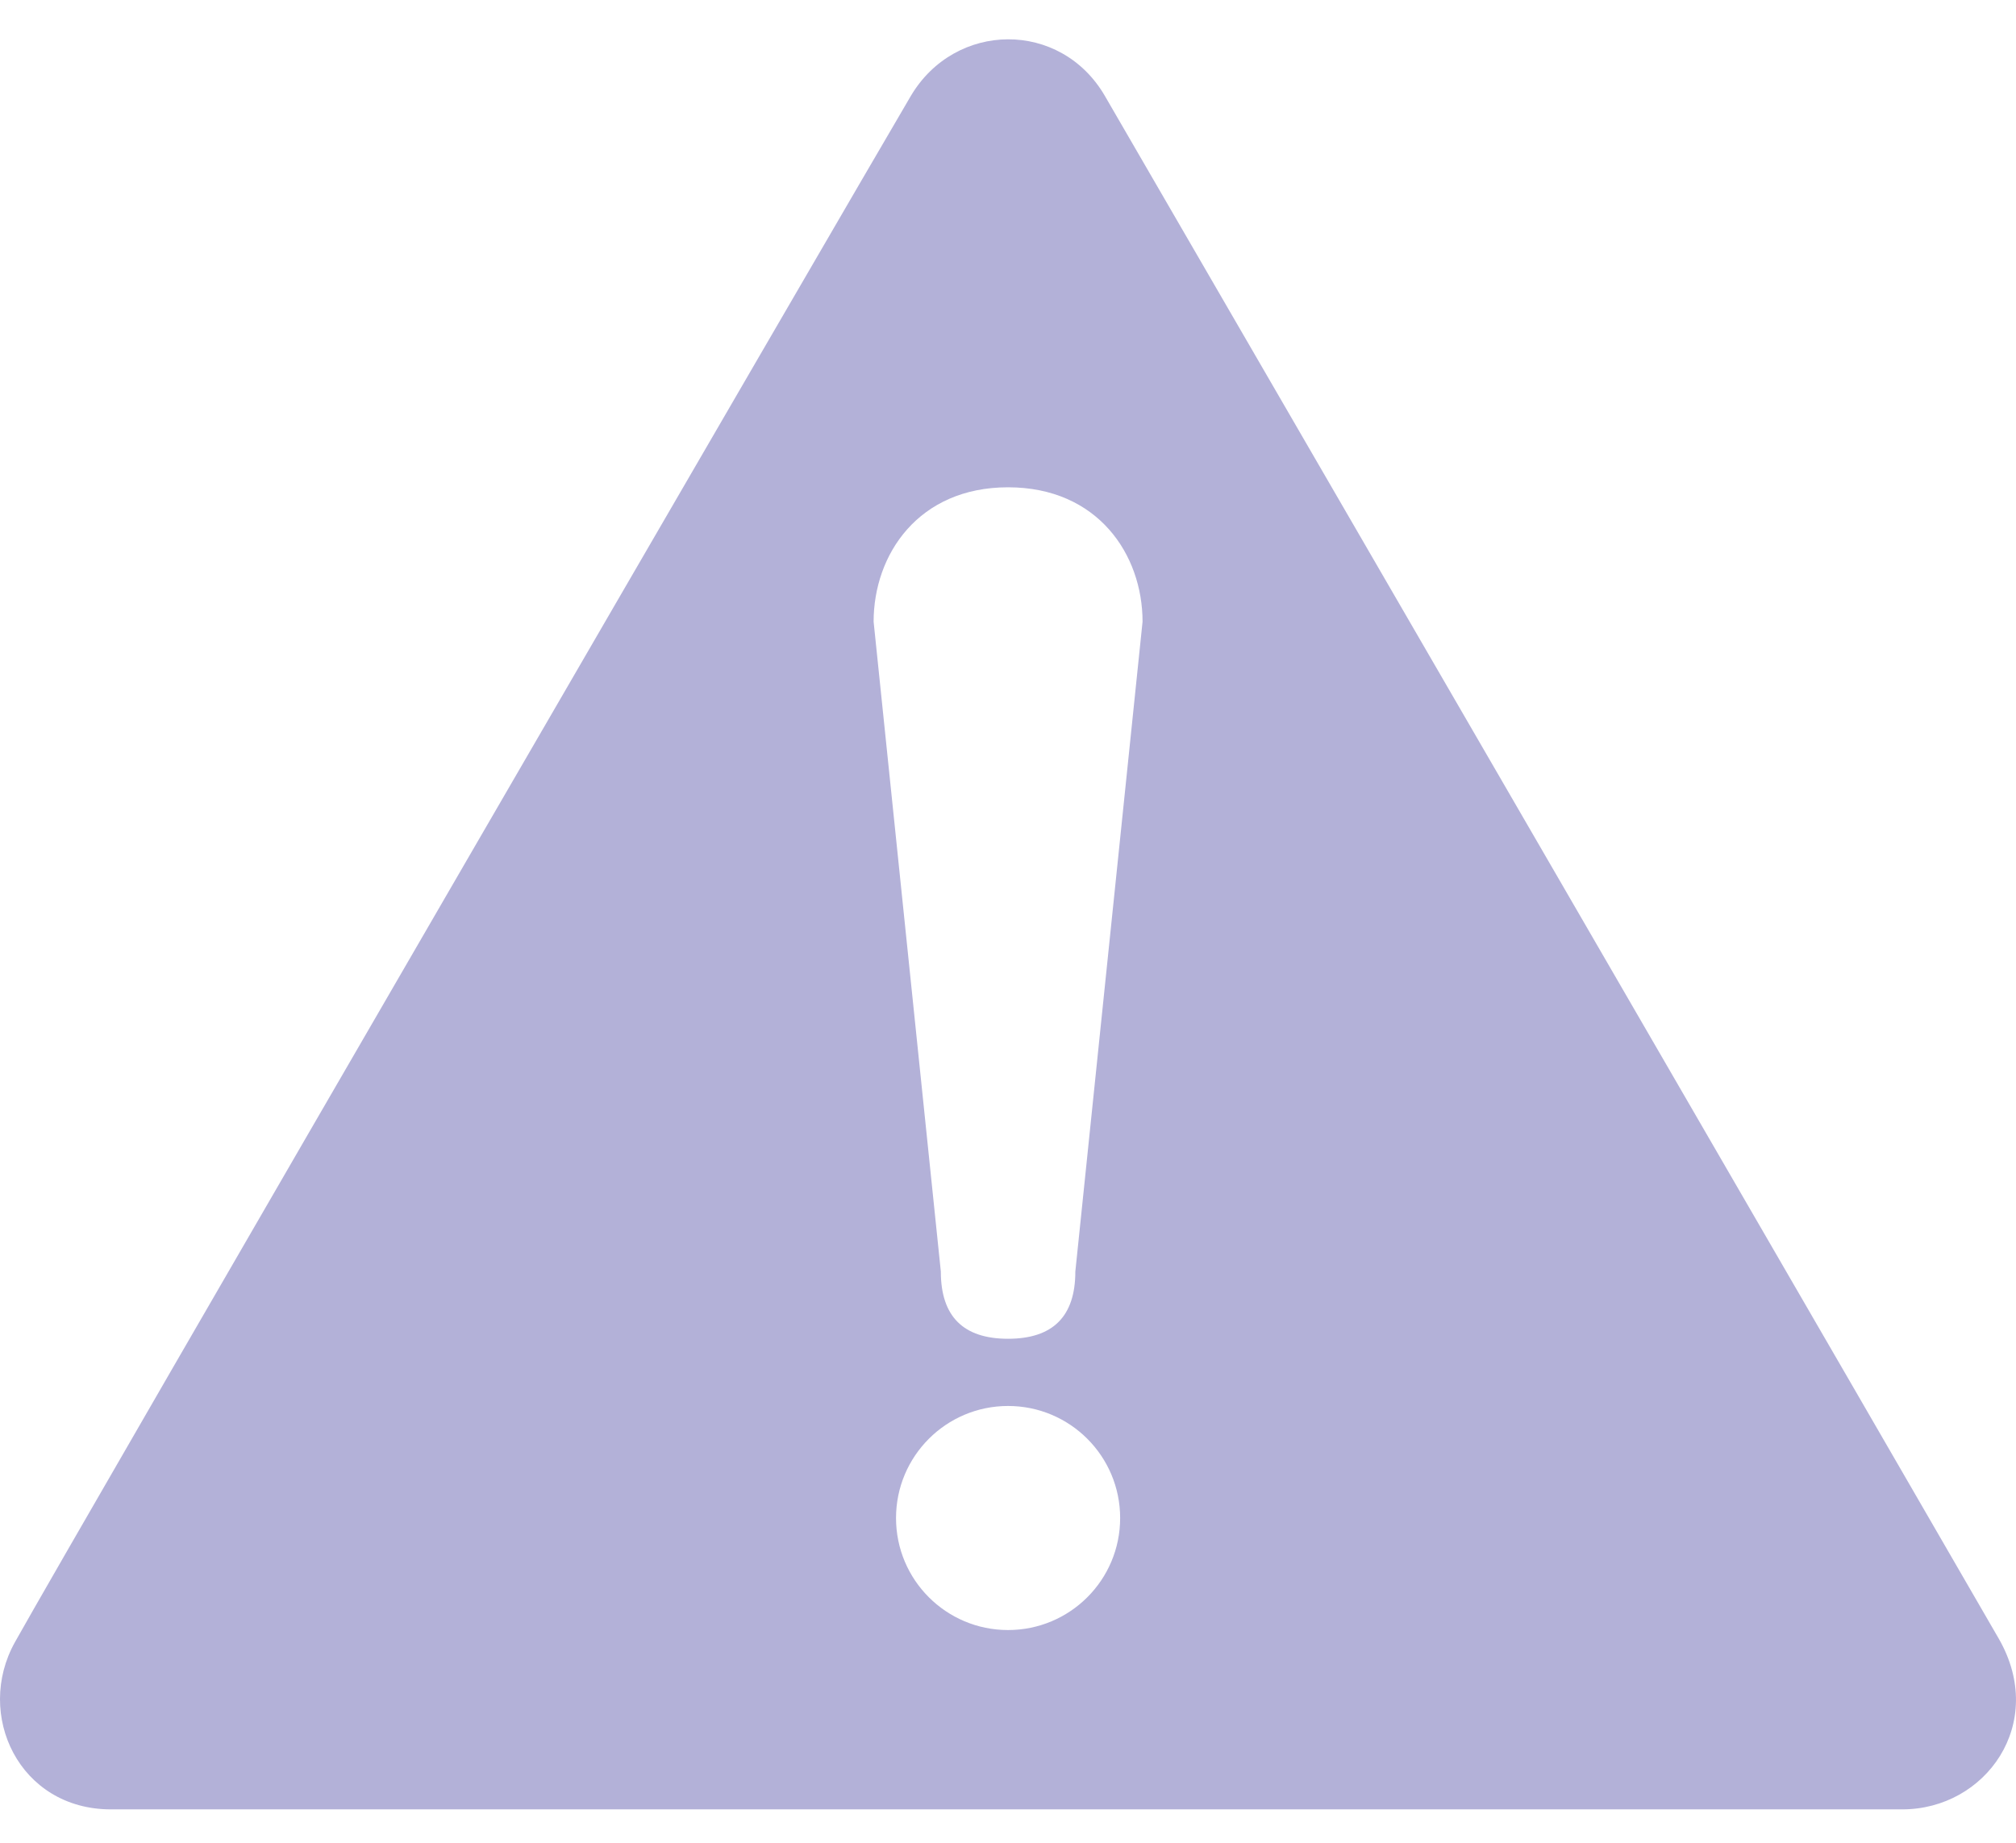 <svg width="35" height="32" viewBox="0 0 35 32" fill="none" xmlns="http://www.w3.org/2000/svg">
<path fill-rule="evenodd" clip-rule="evenodd" d="M34.701 28.456C34.024 27.276 20.352 3.681 19.182 1.666C18.414 0.344 16.583 0.366 15.813 1.666C14.956 3.116 1.214 26.801 0.259 28.517C-0.441 29.773 0.332 31.42 1.925 31.42H33.026C34.472 31.42 35.547 29.929 34.701 28.456ZM17.501 28.306C16.427 28.306 15.556 27.436 15.556 26.361C15.556 25.286 16.427 24.415 17.501 24.415C18.576 24.415 19.447 25.286 19.447 26.361C19.447 27.436 18.576 28.306 17.501 28.306ZM18.669 22.081C18.669 22.859 18.28 23.248 17.501 23.248C16.723 23.248 16.334 22.859 16.334 22.081L15.167 10.796C15.167 9.629 15.945 8.462 17.501 8.462C19.058 8.462 19.836 9.629 19.836 10.796L18.669 22.081Z" fill="#B3B1D8"/>
</svg>
